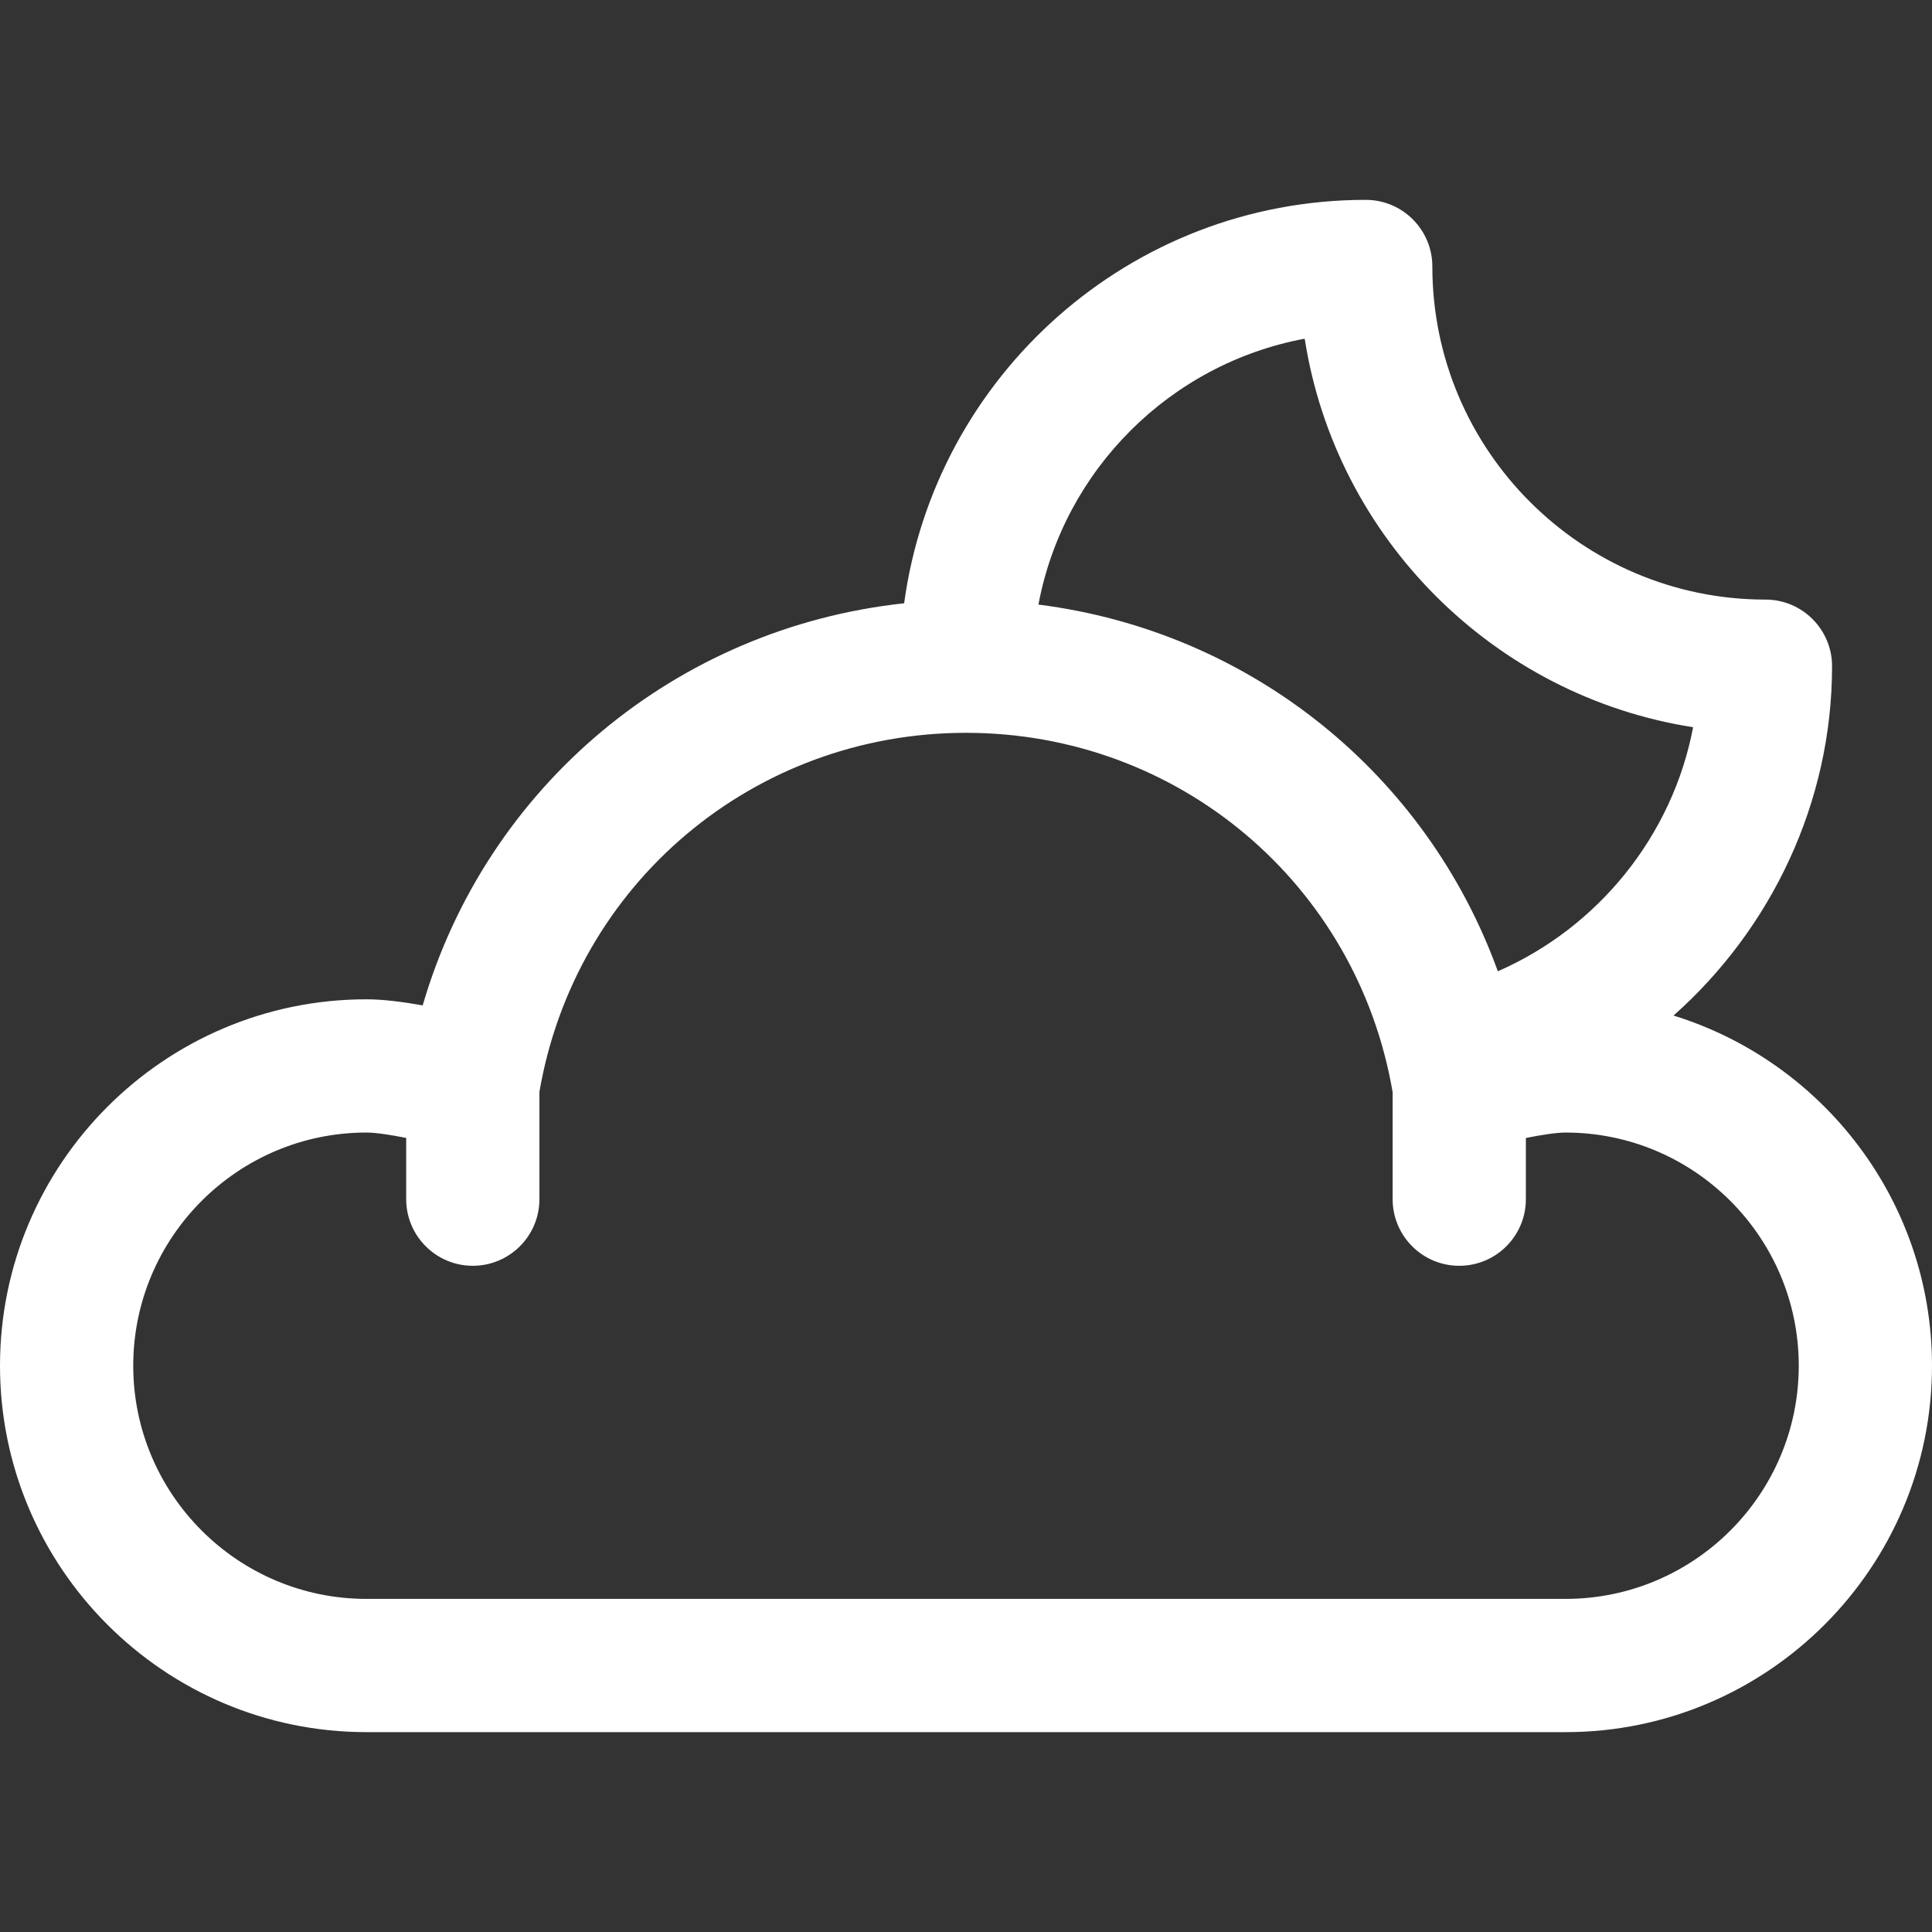<?xml version="1.0" encoding="iso-8859-1"?>
<!-- Generator: Adobe Illustrator 19.0.0, SVG Export Plug-In . SVG Version: 6.00 Build 0)  -->
<svg xmlns="http://www.w3.org/2000/svg" xmlns:xlink="http://www.w3.org/1999/xlink" version="1.1" id="Capa_1" x="0px" y="0px" viewBox="0 0 320.192 320.192" style="enable-background:new 0 0 320.192 320.192;" xml:space="preserve" width="512px" height="512px">
<rect x="0" y="0" width="320.192" height="320.192" fill="#333333" stroke="none"/>
<g>
	<g id="Dibujo_17_">
		<g>
			<path d="M277.352,168.31c16.192-14.364,26.278-35.298,26.278-57.899c0-6.095-4.946-11.041-11.041-11.041     c-30.44,0-55.205-24.765-55.205-55.205c0-6.095-4.946-11.041-11.041-11.041c-39.074,0-71.386,29.171-76.498,66.859     c-37.805,4.069-69.189,30.297-79.794,66.644c-3.185-0.574-6.525-1.01-9.324-1.01C27.244,165.616,0,192.86,0,226.342     s27.244,60.726,60.726,60.726h198.74c33.482,0,60.726-27.244,60.726-60.726C320.192,199.082,302.129,175.967,277.352,168.31z      M216.229,56.133c5.156,33.04,31.329,59.224,64.37,64.392c-3.395,17.92-15.678,33.156-32.361,40.444     c-11.891-32.836-41.112-56.343-76.139-60.77C176.288,77.9,193.915,60.284,216.229,56.133z M259.466,264.986H60.726     c-21.304,0-38.644-17.34-38.644-38.644s17.34-38.644,38.644-38.644c1.529,0,3.997,0.375,6.592,0.894v10.147     c0,6.095,4.946,11.041,11.041,11.041c6.095,0,11.041-4.946,11.041-11.041v-17.798c5.935-34.509,35.536-59.489,70.696-59.489     c35.177,0,64.789,25.008,70.707,59.55v17.738c0,6.095,4.946,11.041,11.041,11.041c6.095,0,11.041-4.946,11.041-11.041v-10.141     c2.595-0.519,5.068-0.9,6.581-0.9c21.304,0,38.644,17.34,38.644,38.644S280.77,264.986,259.466,264.986z" fill="#FFFFFF"/>
		</g>
	</g>
</g>
<g>
</g>
<g>
</g>
<g>
</g>
<g>
</g>
<g>
</g>
<g>
</g>
<g>
</g>
<g>
</g>
<g>
</g>
<g>
</g>
<g>
</g>
<g>
</g>
<g>
</g>
<g>
</g>
<g>
</g>
</svg>
